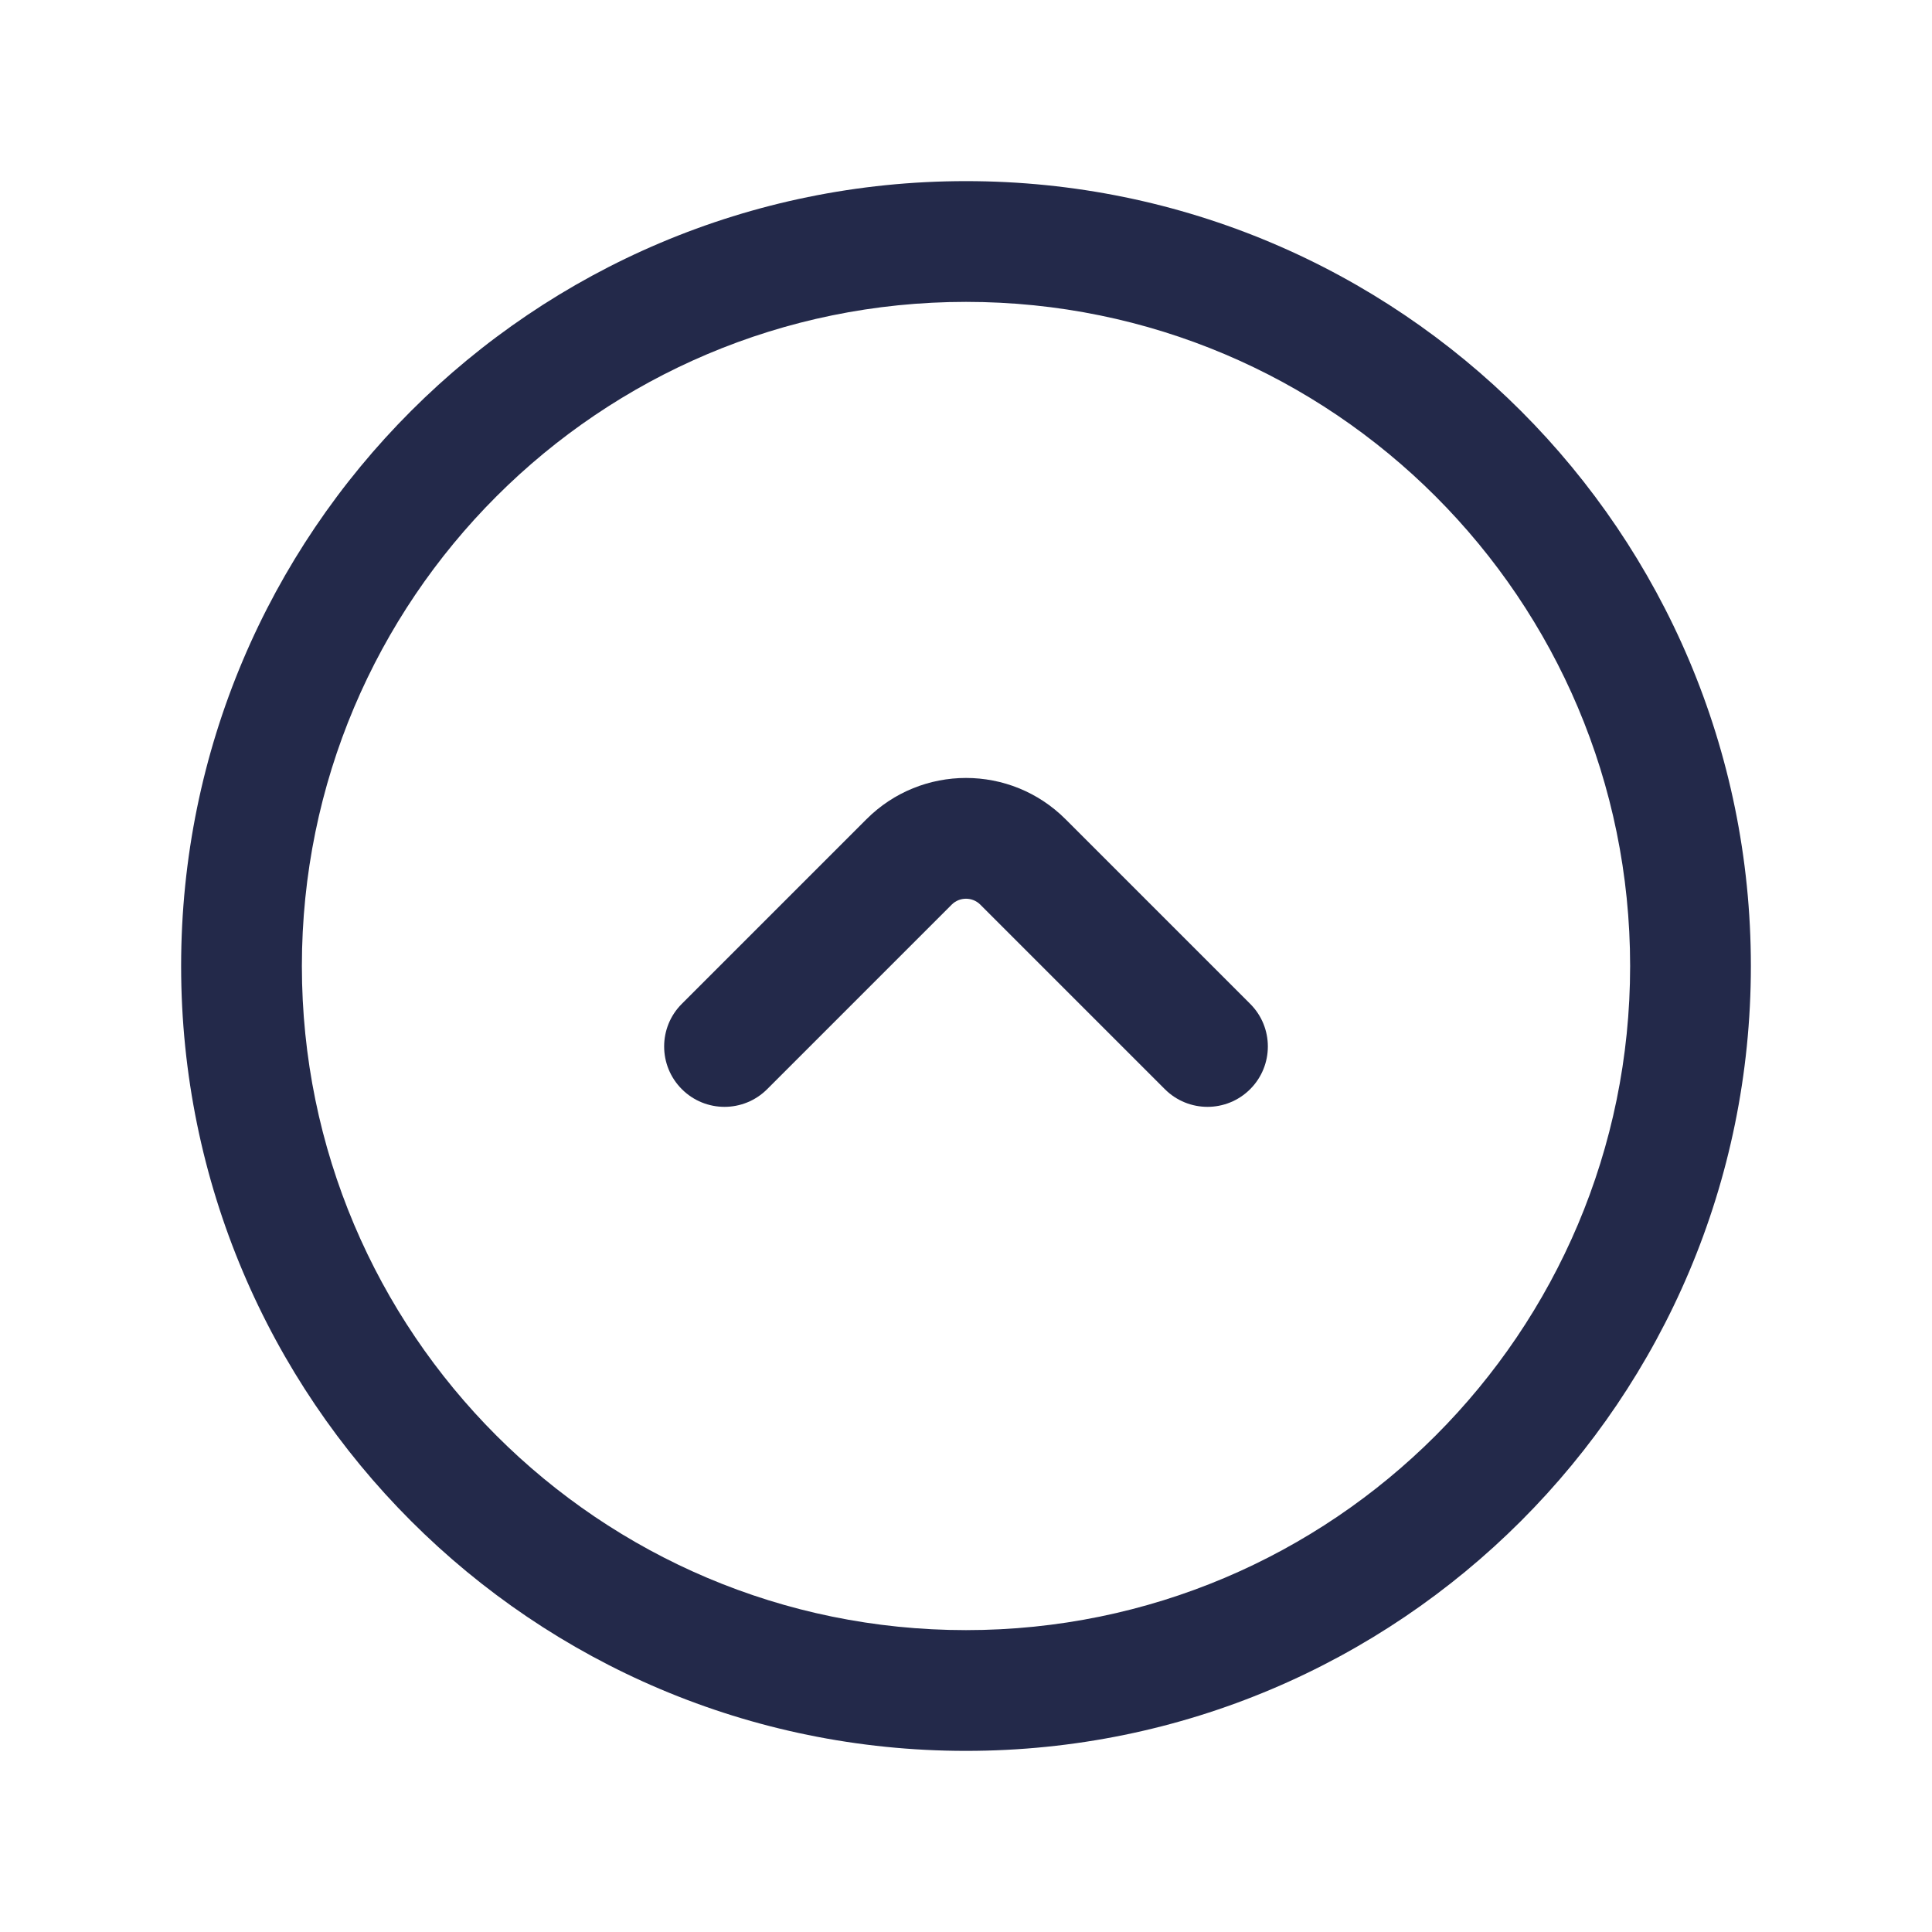 <svg width="24" height="24" viewBox="0 0 24 24" fill="none" xmlns="http://www.w3.org/2000/svg">
<path fill-rule="evenodd" clip-rule="evenodd" d="M12 3.75C7.444 3.75 3.75 7.444 3.75 12C3.75 16.556 7.444 20.25 12 20.25C16.556 20.25 20.25 16.556 20.25 12C20.25 7.444 16.556 3.75 12 3.75ZM2.25 12C2.25 6.615 6.615 2.25 12 2.25C17.385 2.25 21.75 6.615 21.75 12C21.75 17.385 17.385 21.75 12 21.75C6.615 21.75 2.25 17.385 2.25 12Z" fill="#23294A"/>
<path fill-rule="evenodd" clip-rule="evenodd" d="M15.53 13.53C15.237 13.823 14.763 13.823 14.47 13.53L12.177 11.237C12.079 11.14 11.921 11.14 11.823 11.237L9.53 13.53C9.237 13.823 8.763 13.823 8.47 13.53C8.177 13.237 8.177 12.762 8.47 12.47L10.763 10.177C11.446 9.493 12.554 9.493 13.237 10.177L15.53 12.47C15.823 12.762 15.823 13.237 15.53 13.53Z" fill="#23294A"/>
</svg>
